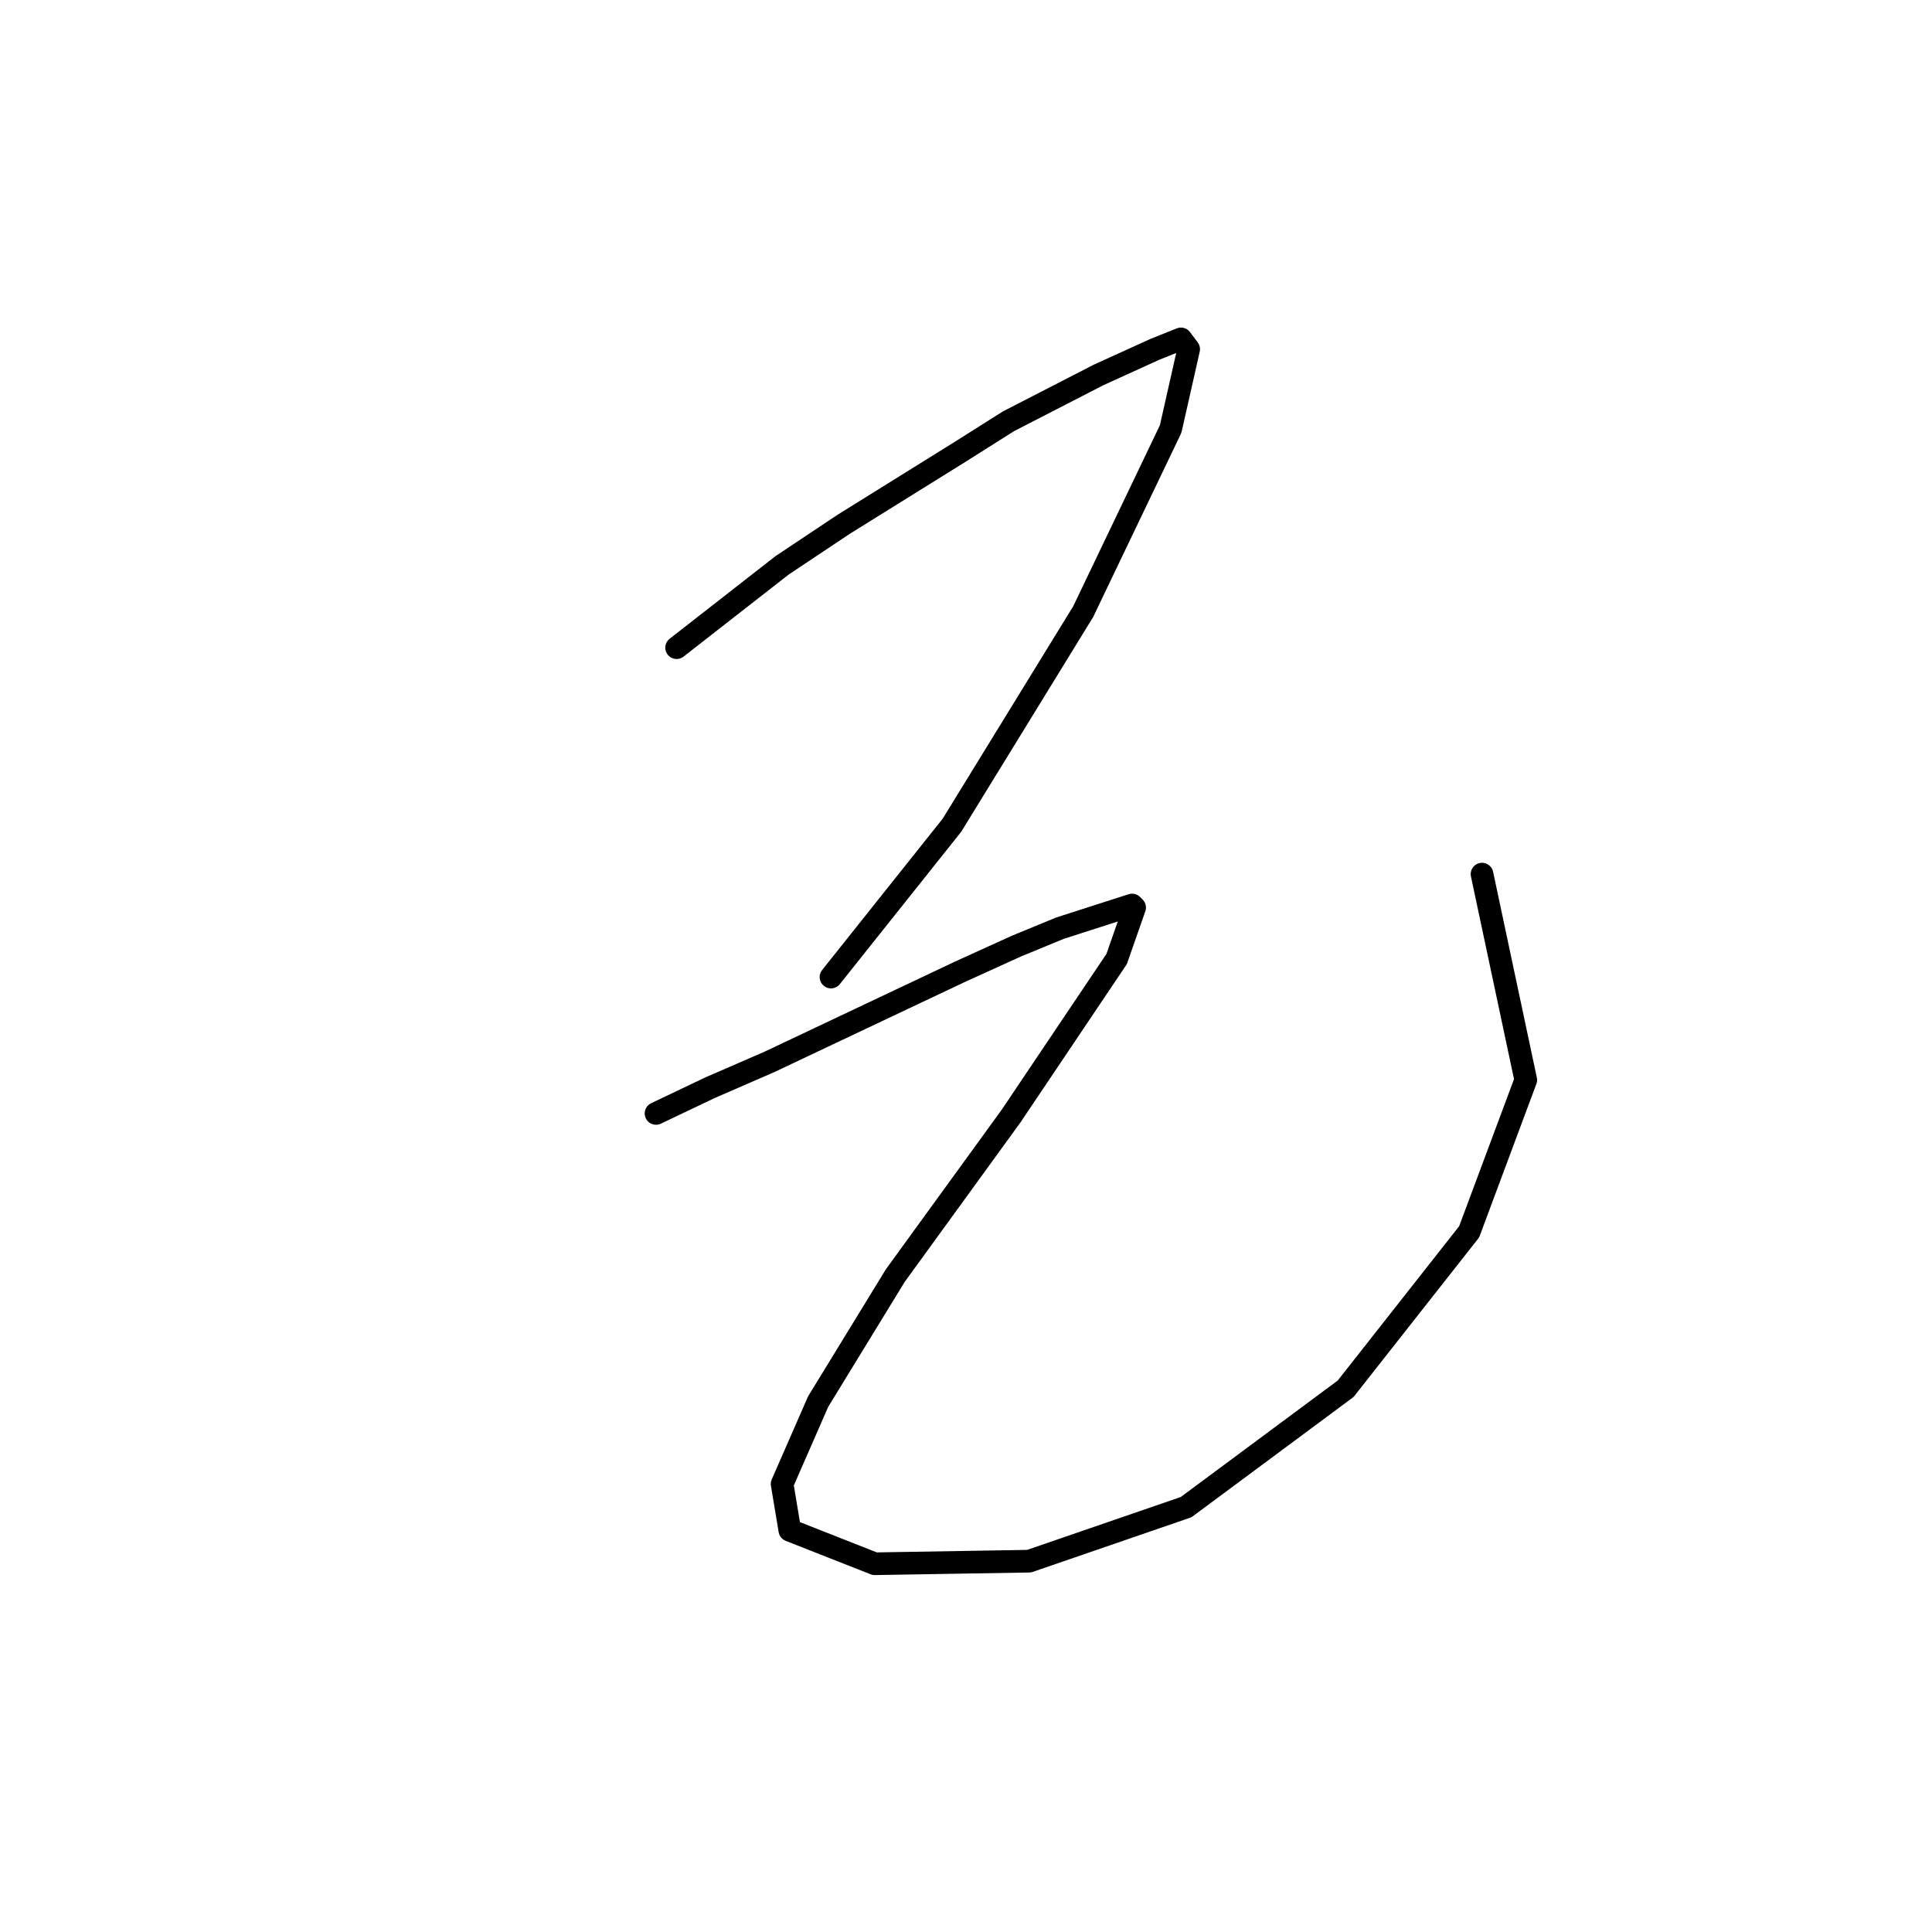 <?xml version="1.0" standalone="no"?>
    <svg width="256" height="256" xmlns="http://www.w3.org/2000/svg" version="1.1">
    <polyline stroke="black" stroke-width="3" stroke-linecap="round" fill="transparent" stroke-linejoin="round" points="89.653 85.821 103.633 74.91 111.816 69.455 127.159 59.908 133.638 55.816 145.572 49.679 153.073 46.269 156.483 44.905 157.505 46.269 155.119 56.839 143.526 81.048 126.137 109.348 110.111 129.465 110.111 129.465 " />
        <polyline stroke="black" stroke-width="3" stroke-linecap="round" fill="transparent" stroke-linejoin="round" points="86.926 147.536 94.086 144.126 101.928 140.717 127.159 128.783 134.661 125.373 140.457 122.986 150.004 119.918 150.345 120.259 147.958 127.078 133.979 147.877 118.635 169.017 108.406 185.724 103.633 196.635 104.656 202.772 115.908 207.205 136.366 206.864 157.164 199.704 178.304 184.019 194.671 163.22 202.172 143.103 196.375 115.826 196.375 115.826 " />
        </svg>